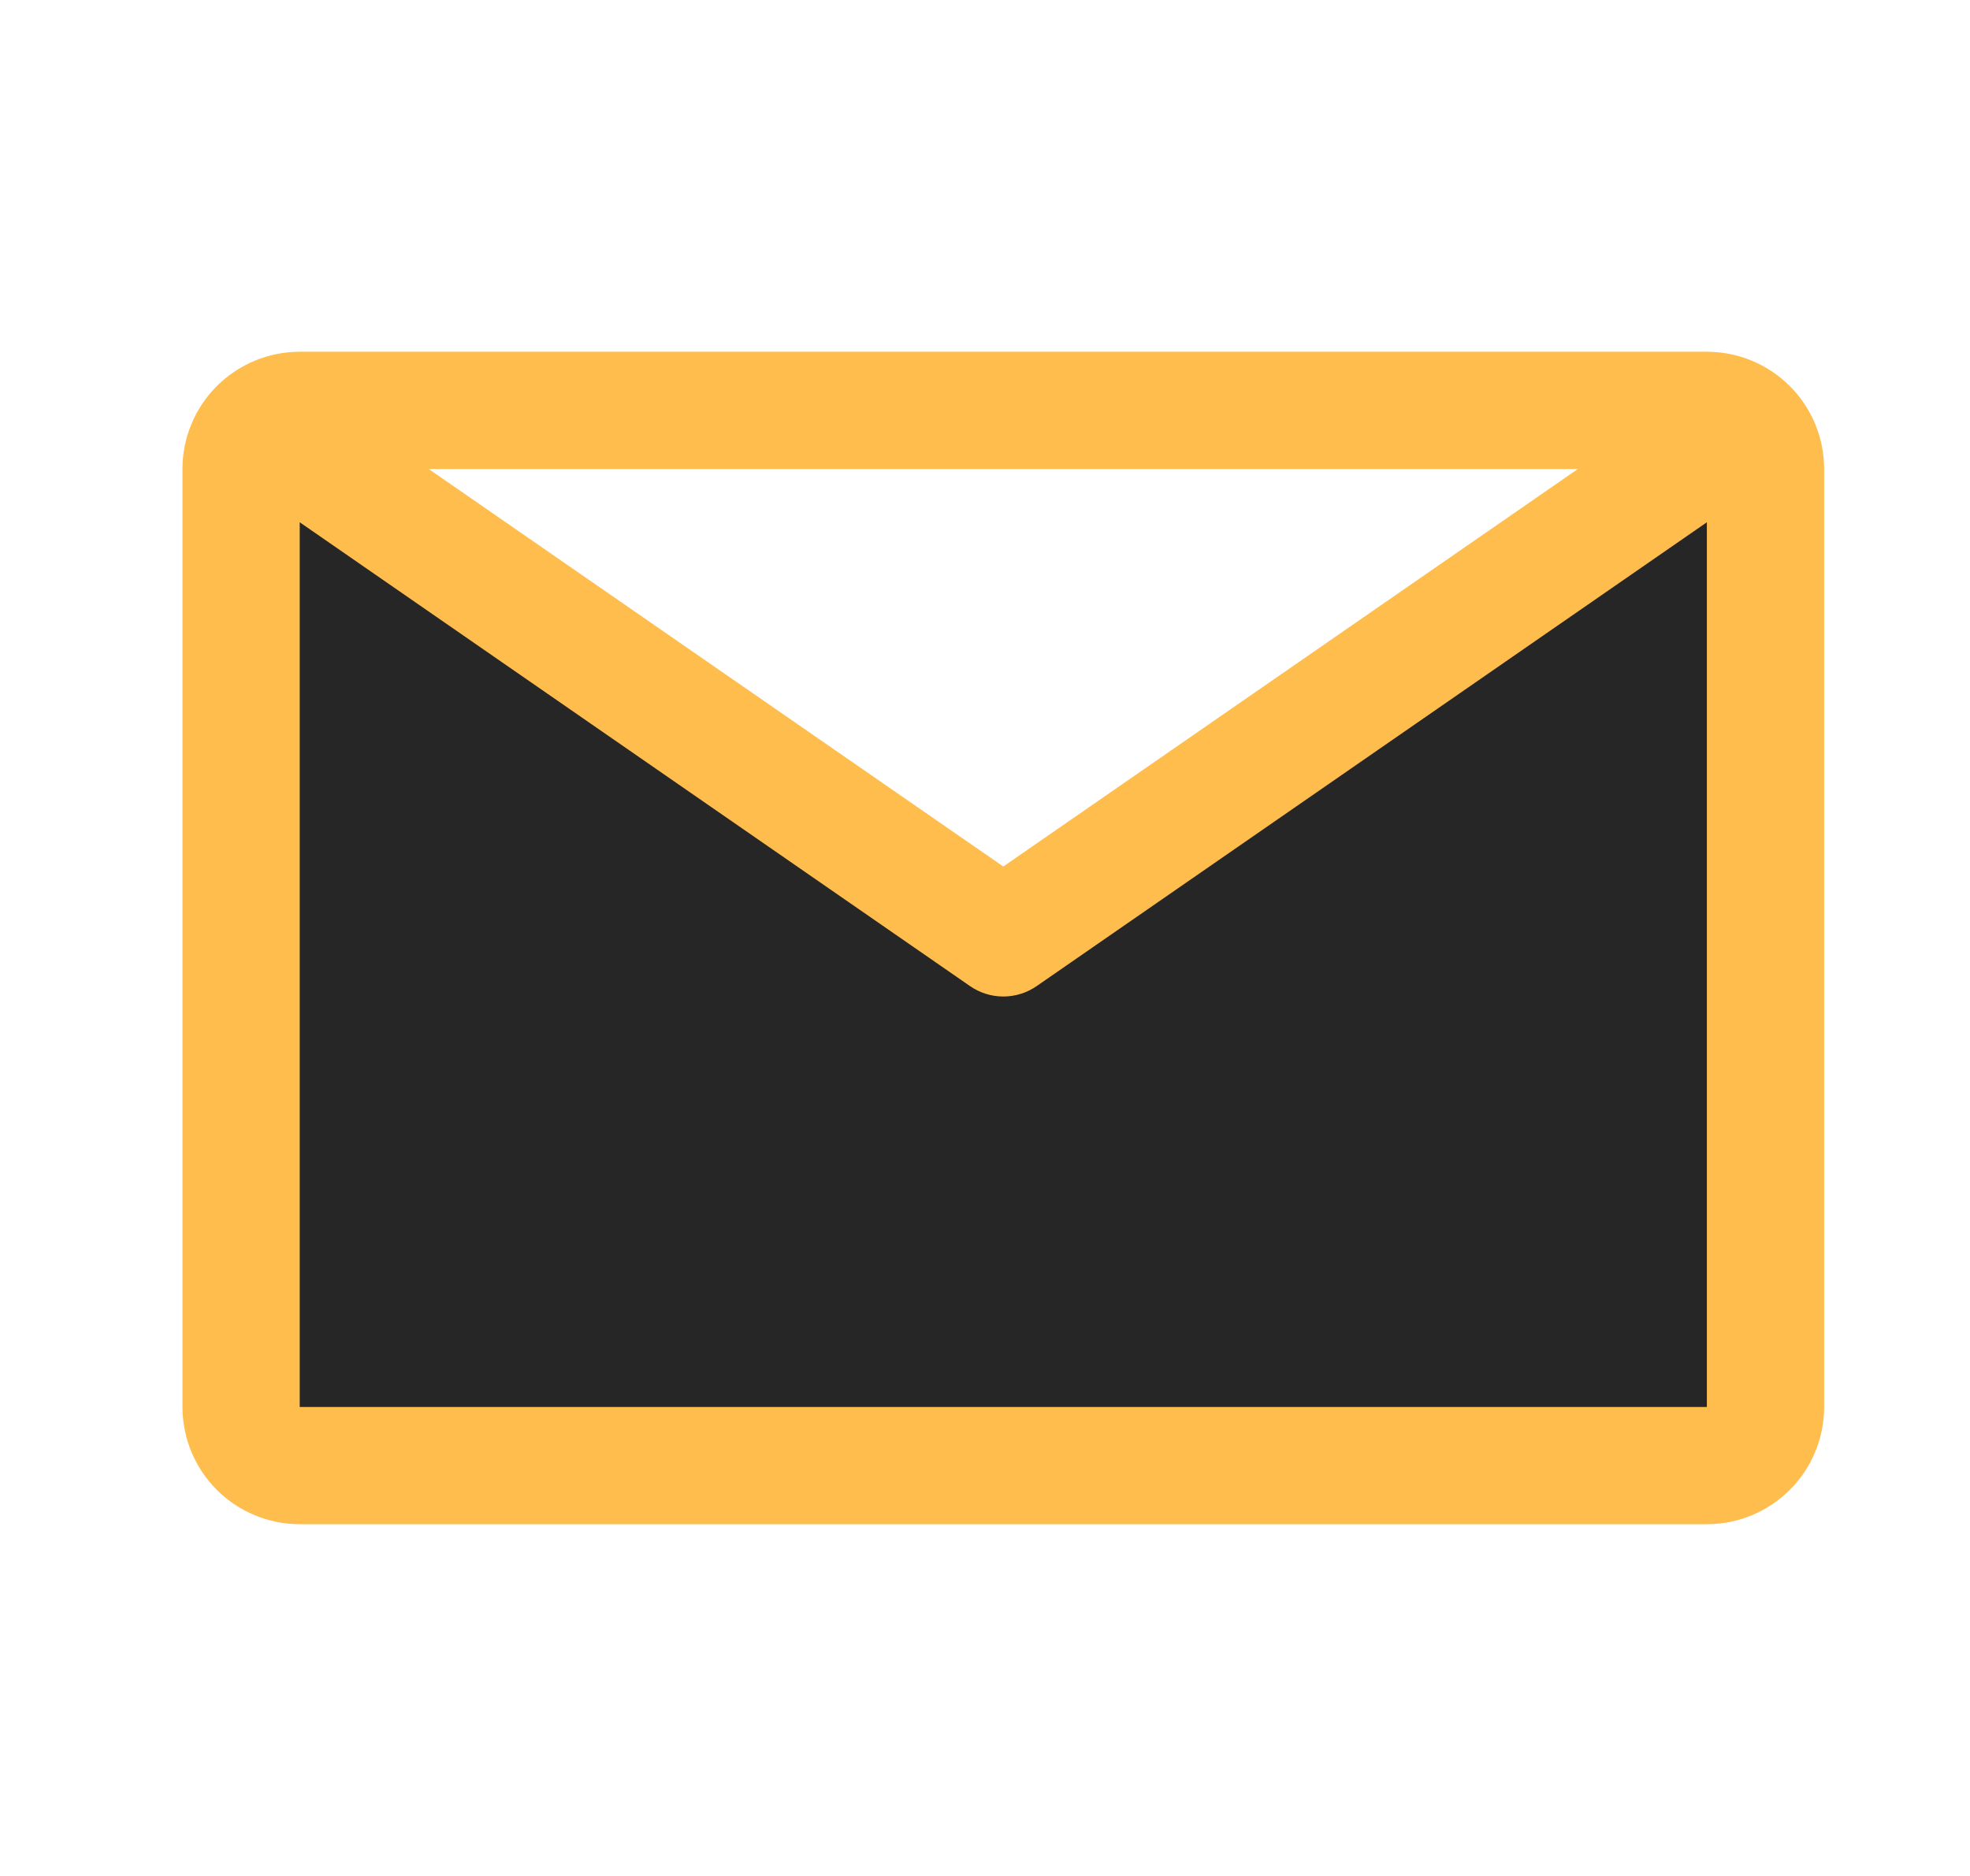 <svg width="21" height="20" viewBox="0 0 21 20" fill="none" xmlns="http://www.w3.org/2000/svg">
<path d="M18.195 3.75H3.195C2.864 3.75 2.546 3.882 2.311 4.116C2.077 4.351 1.945 4.668 1.945 5V15C1.945 15.332 2.077 15.649 2.311 15.884C2.546 16.118 2.864 16.25 3.195 16.25H18.195C18.527 16.25 18.845 16.118 19.079 15.884C19.314 15.649 19.445 15.332 19.445 15V5C19.445 4.668 19.314 4.351 19.079 4.116C18.845 3.882 18.527 3.75 18.195 3.75ZM16.82 5L10.695 9.238L4.57 5H16.82Z" fill="#FFBD4E"/>
<path d="M3.195 15V5.568L10.339 10.512C10.444 10.585 10.568 10.624 10.695 10.624C10.823 10.624 10.947 10.585 11.052 10.512L18.195 5.568V15H3.195Z" fill="#262626"/>
</svg>
